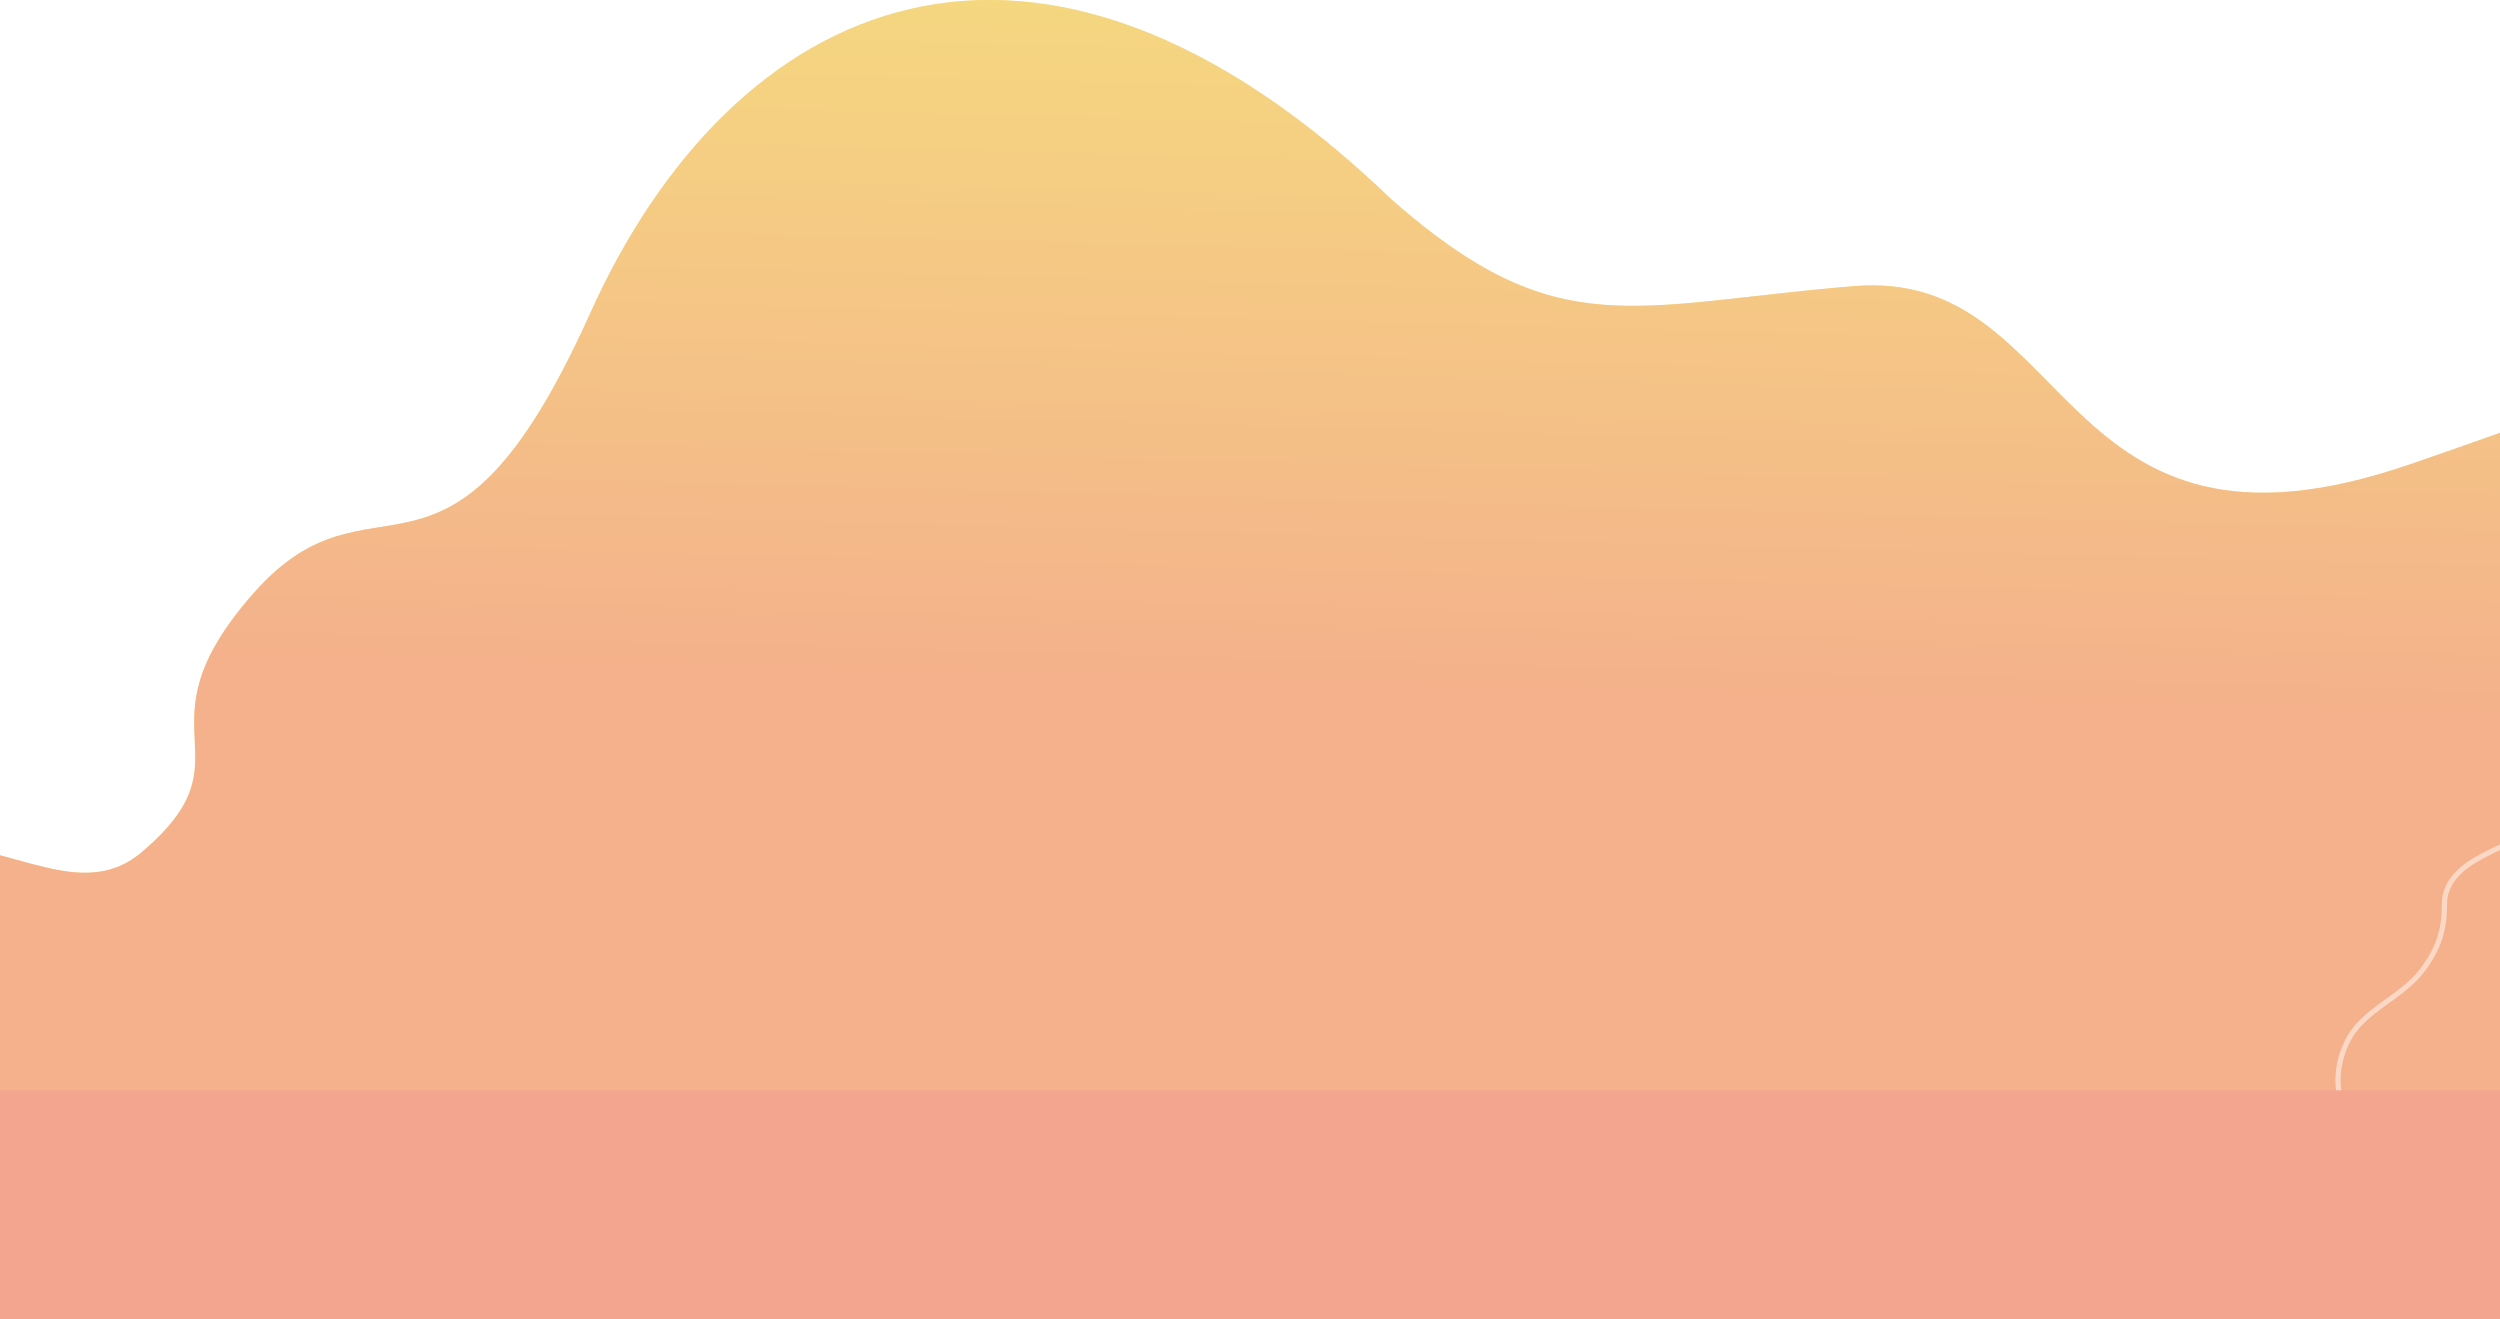 <svg width="1440" height="760" viewBox="0 0 1440 760" fill="none" xmlns="http://www.w3.org/2000/svg">
<path d="M-185.5 643C-69.5 373.5 16.309 546.548 81.811 490.75C147.314 434.951 75.811 421.666 145.814 341.954C215.817 262.242 257.819 363.21 339.823 180.758C421.826 -1.694 595.834 -83.177 801.842 115.217C897.32 199.123 939.848 175.444 1067.85 164.816C1195.86 154.188 1181.86 338.411 1387.87 267.556C1461.39 242.267 1491.23 230.597 1501.42 225.694C1479.09 228.645 1518.79 217.337 1501.42 225.694C1502.69 225.526 1504.17 225.311 1505.87 225.043C1738.37 188.451 1827.5 713.5 1827.5 713.5L-185.5 760L-185.5 643Z" fill="#F2D95C" fill-opacity="0.8"/>
<path d="M-185.5 643C-69.5 373.5 16.309 546.548 81.811 490.75C147.314 434.951 75.811 421.666 145.814 341.954C215.817 262.242 257.819 363.21 339.823 180.758C421.826 -1.694 595.834 -83.177 801.842 115.217C897.32 199.123 939.848 175.444 1067.85 164.816C1195.86 154.188 1181.86 338.411 1387.87 267.556C1461.39 242.267 1491.23 230.597 1501.42 225.694C1479.09 228.645 1518.79 217.337 1501.42 225.694C1502.69 225.526 1504.17 225.311 1505.87 225.043C1738.37 188.451 1827.5 713.5 1827.5 713.5L-185.5 760L-185.5 643Z" fill="url(#paint0_linear)" fill-opacity="0.8"/>
<path d="M1728 248C1694.38 248 1666.14 249.148 1635.33 264C1612.38 275.066 1617.41 304.983 1615.56 326.667C1613.41 351.734 1594.91 368.614 1588 391.334C1582.79 408.45 1586.68 425.548 1572.44 439.778C1565.29 446.932 1550.68 450.773 1541.56 454C1526.98 459.155 1511.83 461.851 1497.11 466.445C1474.6 473.471 1449.78 482.39 1428.89 493.556C1417.47 499.66 1408 508.087 1408 520.889C1408 535.837 1404.65 546.132 1395.56 558.445C1383.37 574.951 1360.99 581.494 1352 600C1339.04 626.681 1351.74 650.721 1369.78 671.334C1396.47 701.835 1397.39 751.469 1381.11 786.889C1374.2 801.936 1378 823.337 1378 839.778C1378 860.549 1374.82 875.605 1366 894C1357.57 911.576 1352.76 932.094 1346.22 950.445C1342.4 961.183 1338 972.425 1338 984" stroke="white" stroke-opacity="0.5" stroke-width="3" stroke-linecap="round" stroke-linejoin="round"/>
<g filter="url(#filter0_f)">
<rect y="628" width="1493" height="209" fill="#F4A58F"/>
</g>
<defs>
<filter id="filter0_f" x="-90" y="538" width="1673" height="389" filterUnits="userSpaceOnUse" color-interpolation-filters="sRGB">
<feFlood flood-opacity="0" result="BackgroundImageFix"/>
<feBlend mode="normal" in="SourceGraphic" in2="BackgroundImageFix" result="shape"/>
<feGaussianBlur stdDeviation="45" result="effect1_foregroundBlur"/>
</filter>
<linearGradient id="paint0_linear" x1="789.843" y1="-97.791" x2="776.662" y2="395.924" gradientUnits="userSpaceOnUse">
<stop stop-color="#F5E17D"/>
<stop offset="1" stop-color="#F4A58F"/>
</linearGradient>
</defs>
</svg>
